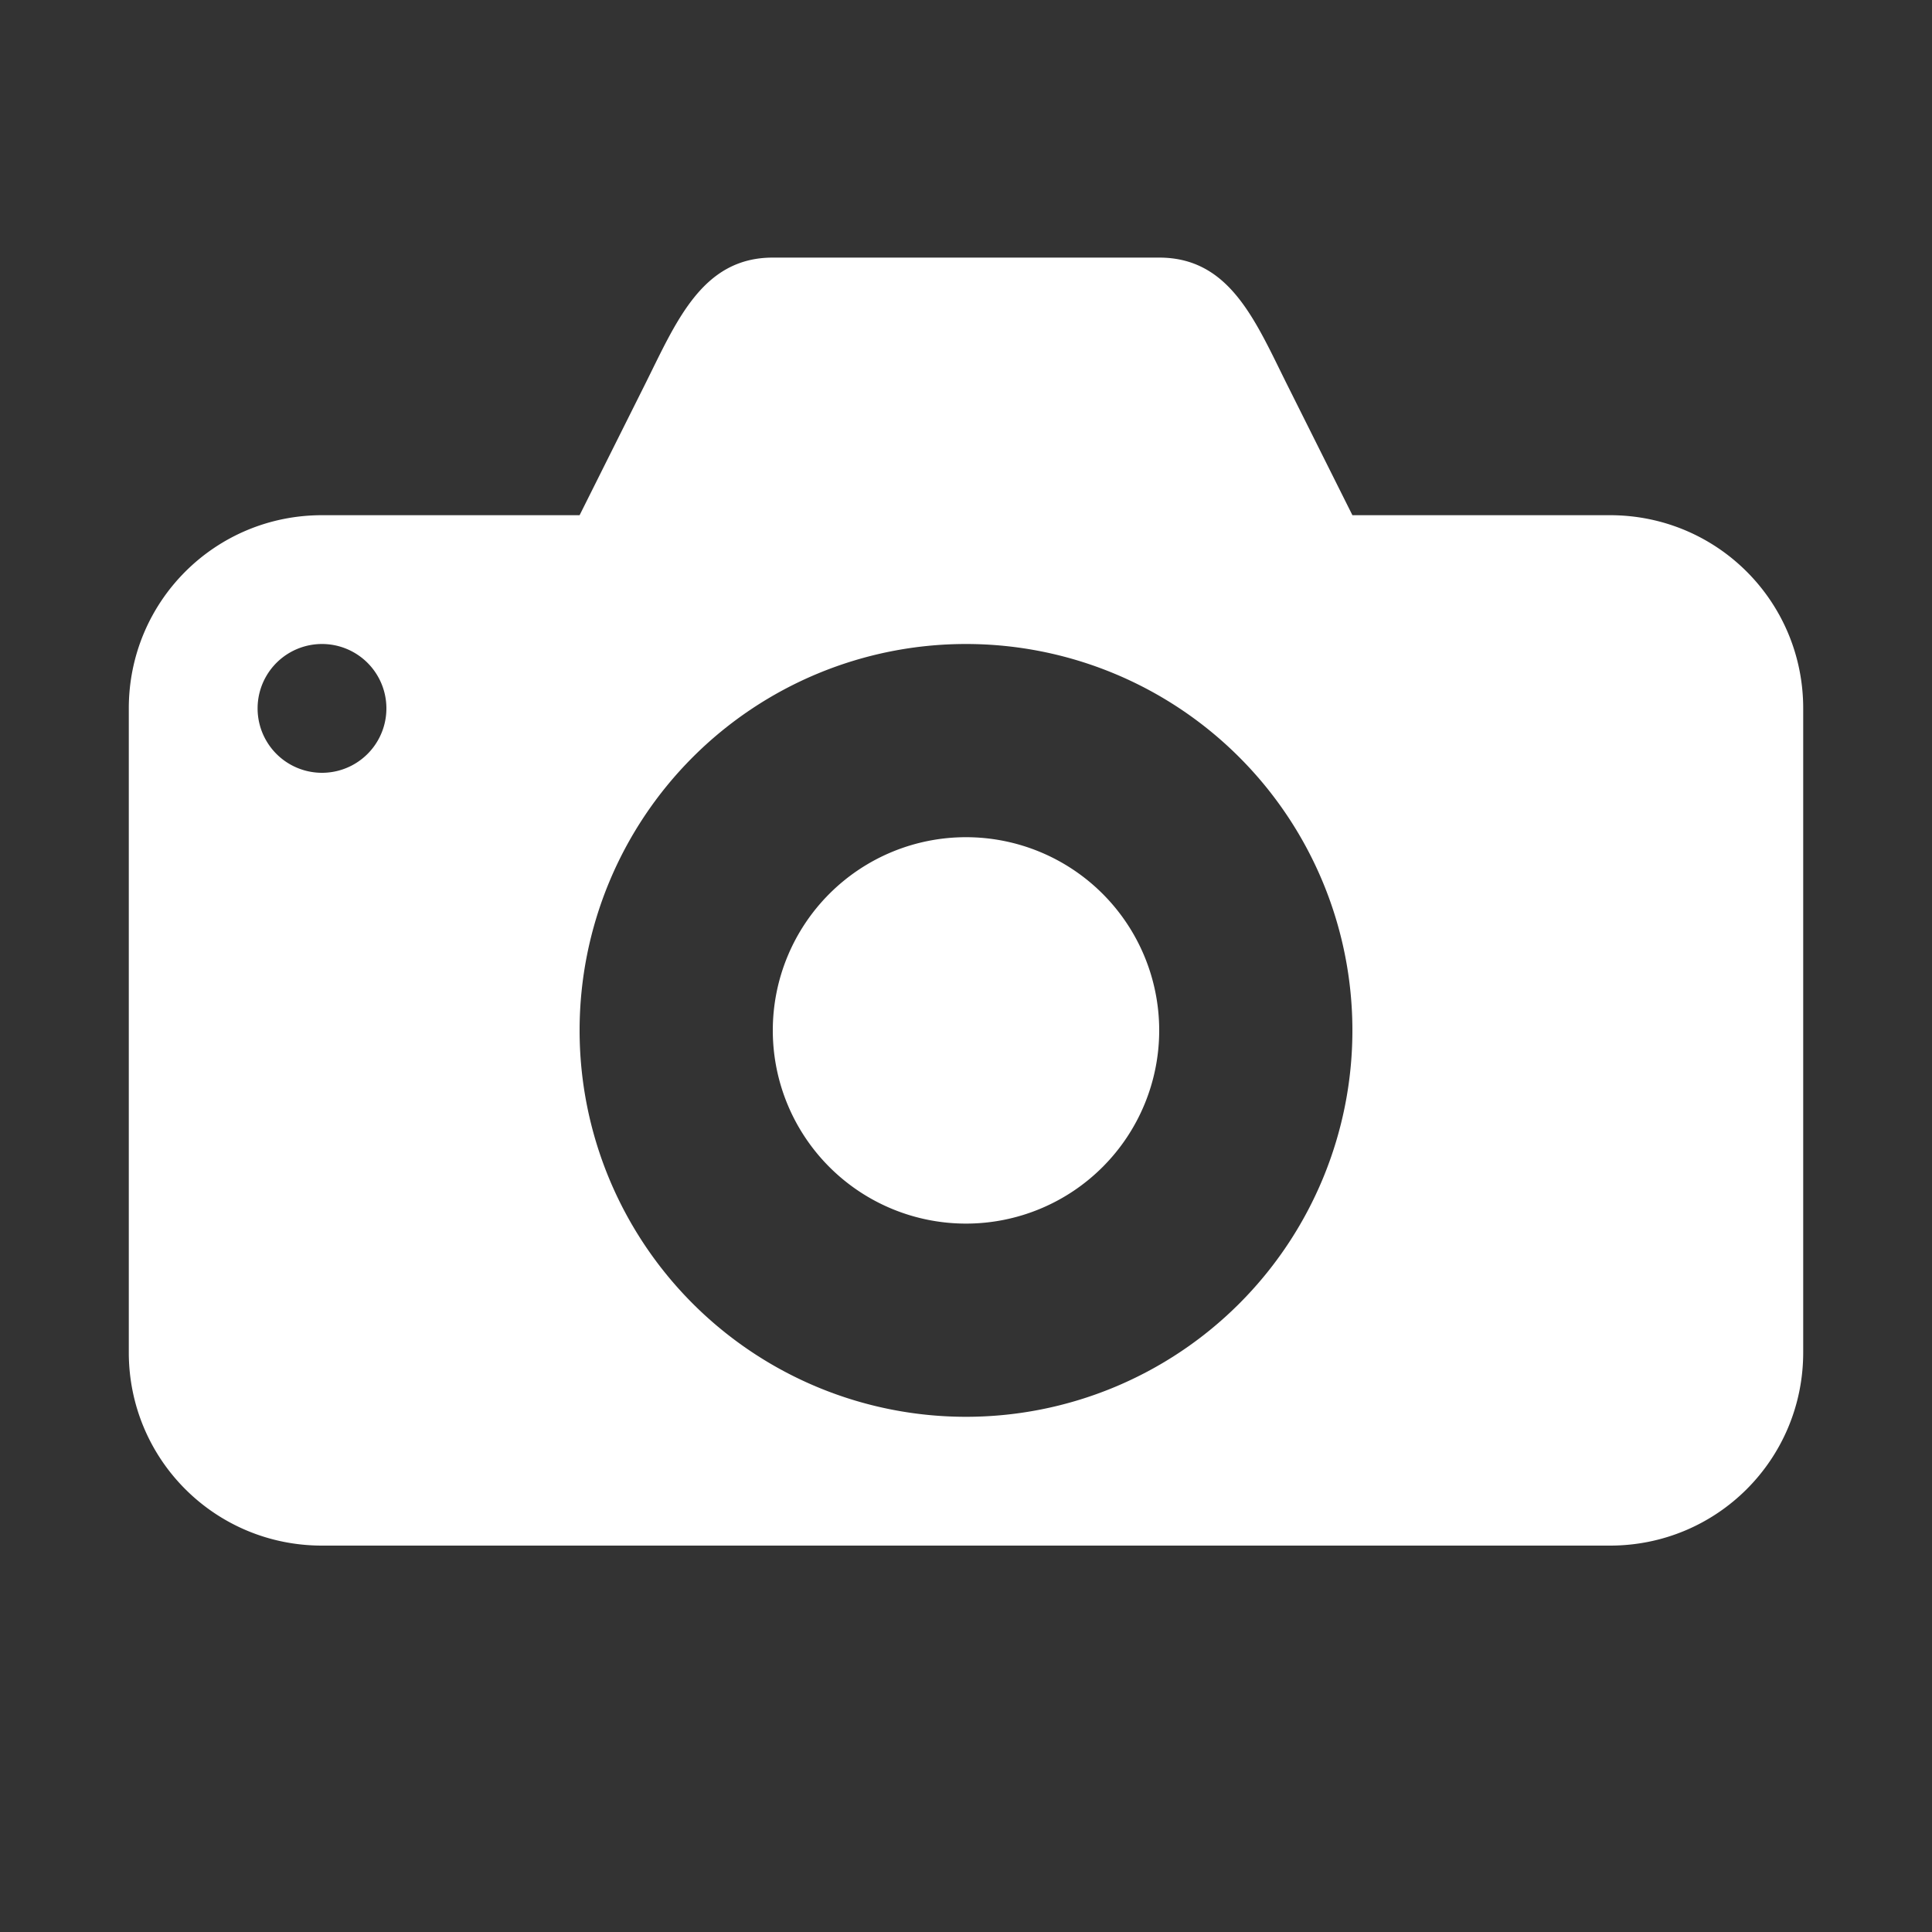 <svg xmlns="http://www.w3.org/2000/svg" xml:space="preserve" fill="#fff" width="15" height="15" style="enable-background:new 0 0 15 15"><rect width="100%" height="100%" fill="#333333" stroke="none"/><path d="M6 2c-.554 0-.752.505-1 1l-.5 1h-2C1.669 4 1 4.669 1 5.5v5c0 .831.669 1.5 1.5 1.5h10c.831 0 1.5-.669 1.5-1.5v-5c0-.831-.669-1.5-1.5-1.5h-2L10 3c-.25-.5-.446-1-1-1H6zM2.5 5a.5.5 0 1 1 0 1 .5.5 0 0 1 0-1zm5 0a3 3 0 1 1 0 6 3 3 0 0 1 0-6zm0 1.5a1.5 1.5 0 0 0 0 3 1.5 1.5 0 0 0 0-3z"/></svg>